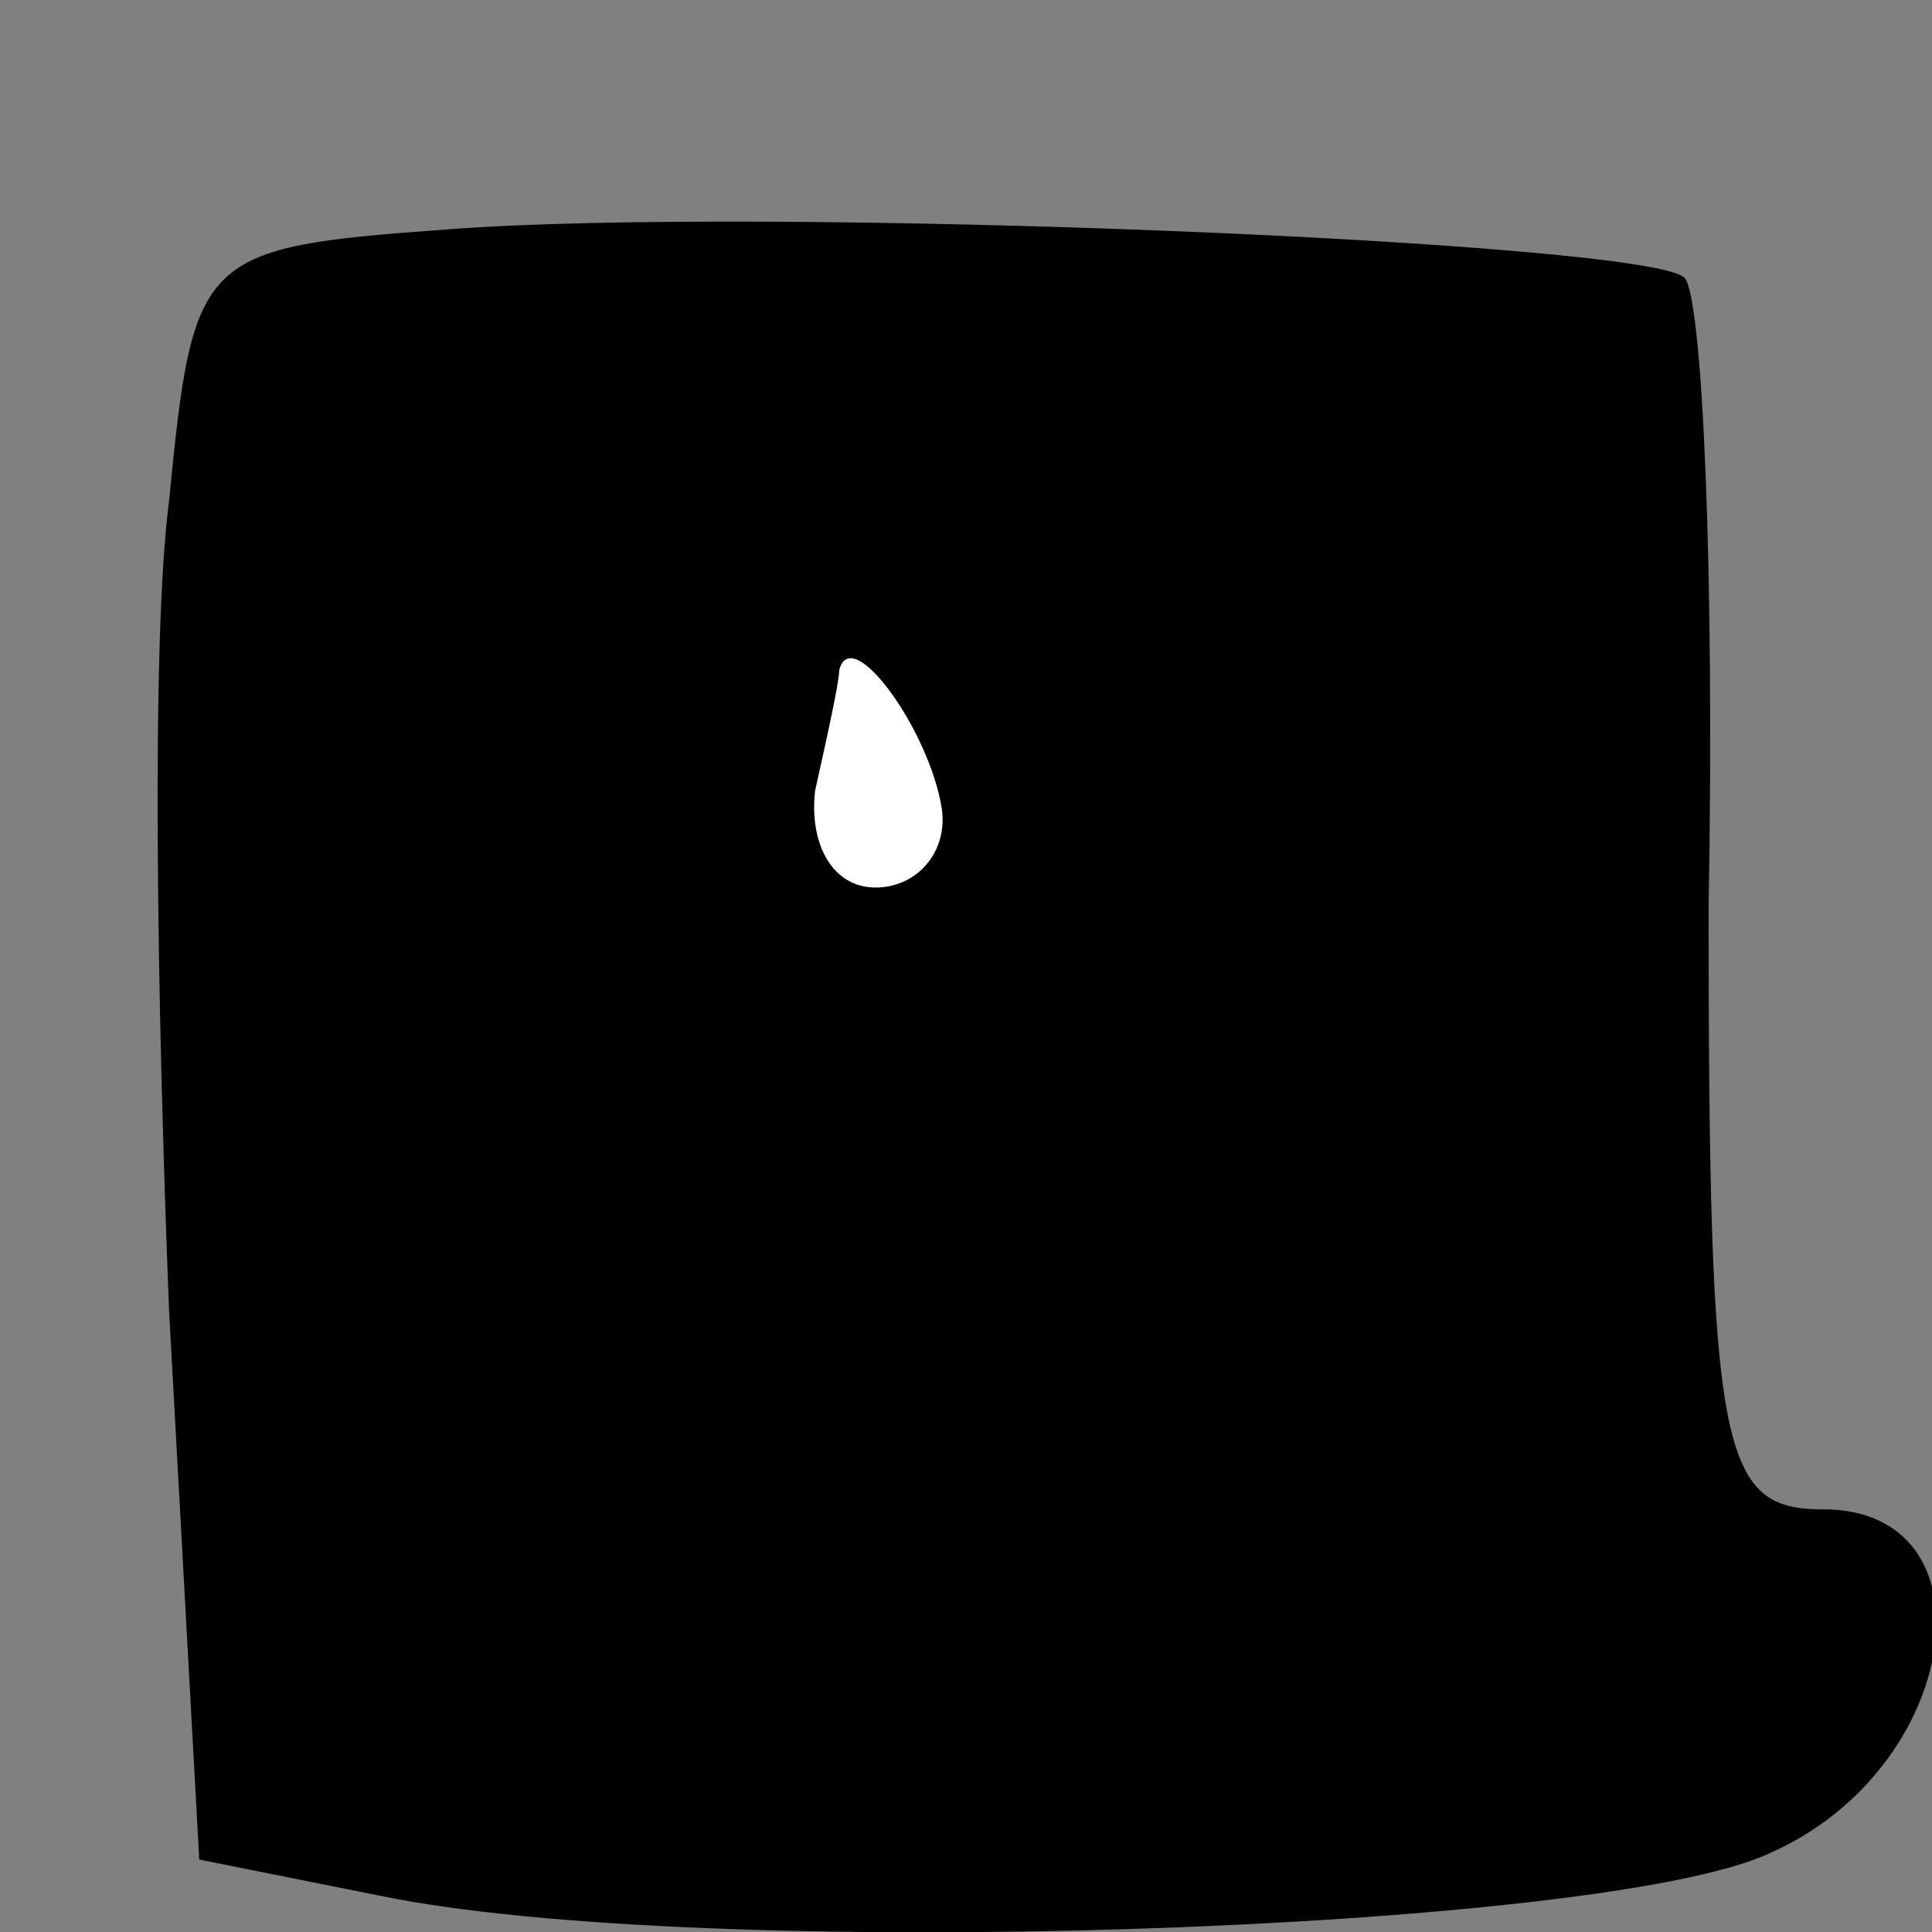 <?xml version="1.0" standalone="no"?>
<!DOCTYPE svg PUBLIC "-//W3C//DTD SVG 20010904//EN"
 "http://www.w3.org/TR/2001/REC-SVG-20010904/DTD/svg10.dtd">
<svg version="1.0" xmlns="http://www.w3.org/2000/svg"
 width="32pt" height="32pt" viewBox="0 0 32 32"
 preserveAspectRatio="xMidYMid meet">
<rect x="0" y="0" width="32" height="32" fill="#808080" stroke="none"/>
<g transform="translate(0,32) scale(0.1,-0.1)"
fill="#000000" stroke="none">
<path fill="#000000" stroke="none" d="M74 282 c-41 -3 -42 -4 -46 -45 -3 -23
-2 -83 0 -134 l5 -91 30 -6 c53 -11 202 -6 230 7 32 14 38 57 9 57 -17 0 -19
9 -19 100 1 55 -1 101 -4 104 -6 6 -153 12 -205 8z"/>
<path fill="#ffffff" stroke="none" d="M156 186 c1 -7 -4 -13 -11 -13 -7 0
-11 7 -10 16 2 9 4 18 4 20 2 8 15 -10 17 -23z"/>
</g>
</svg>
